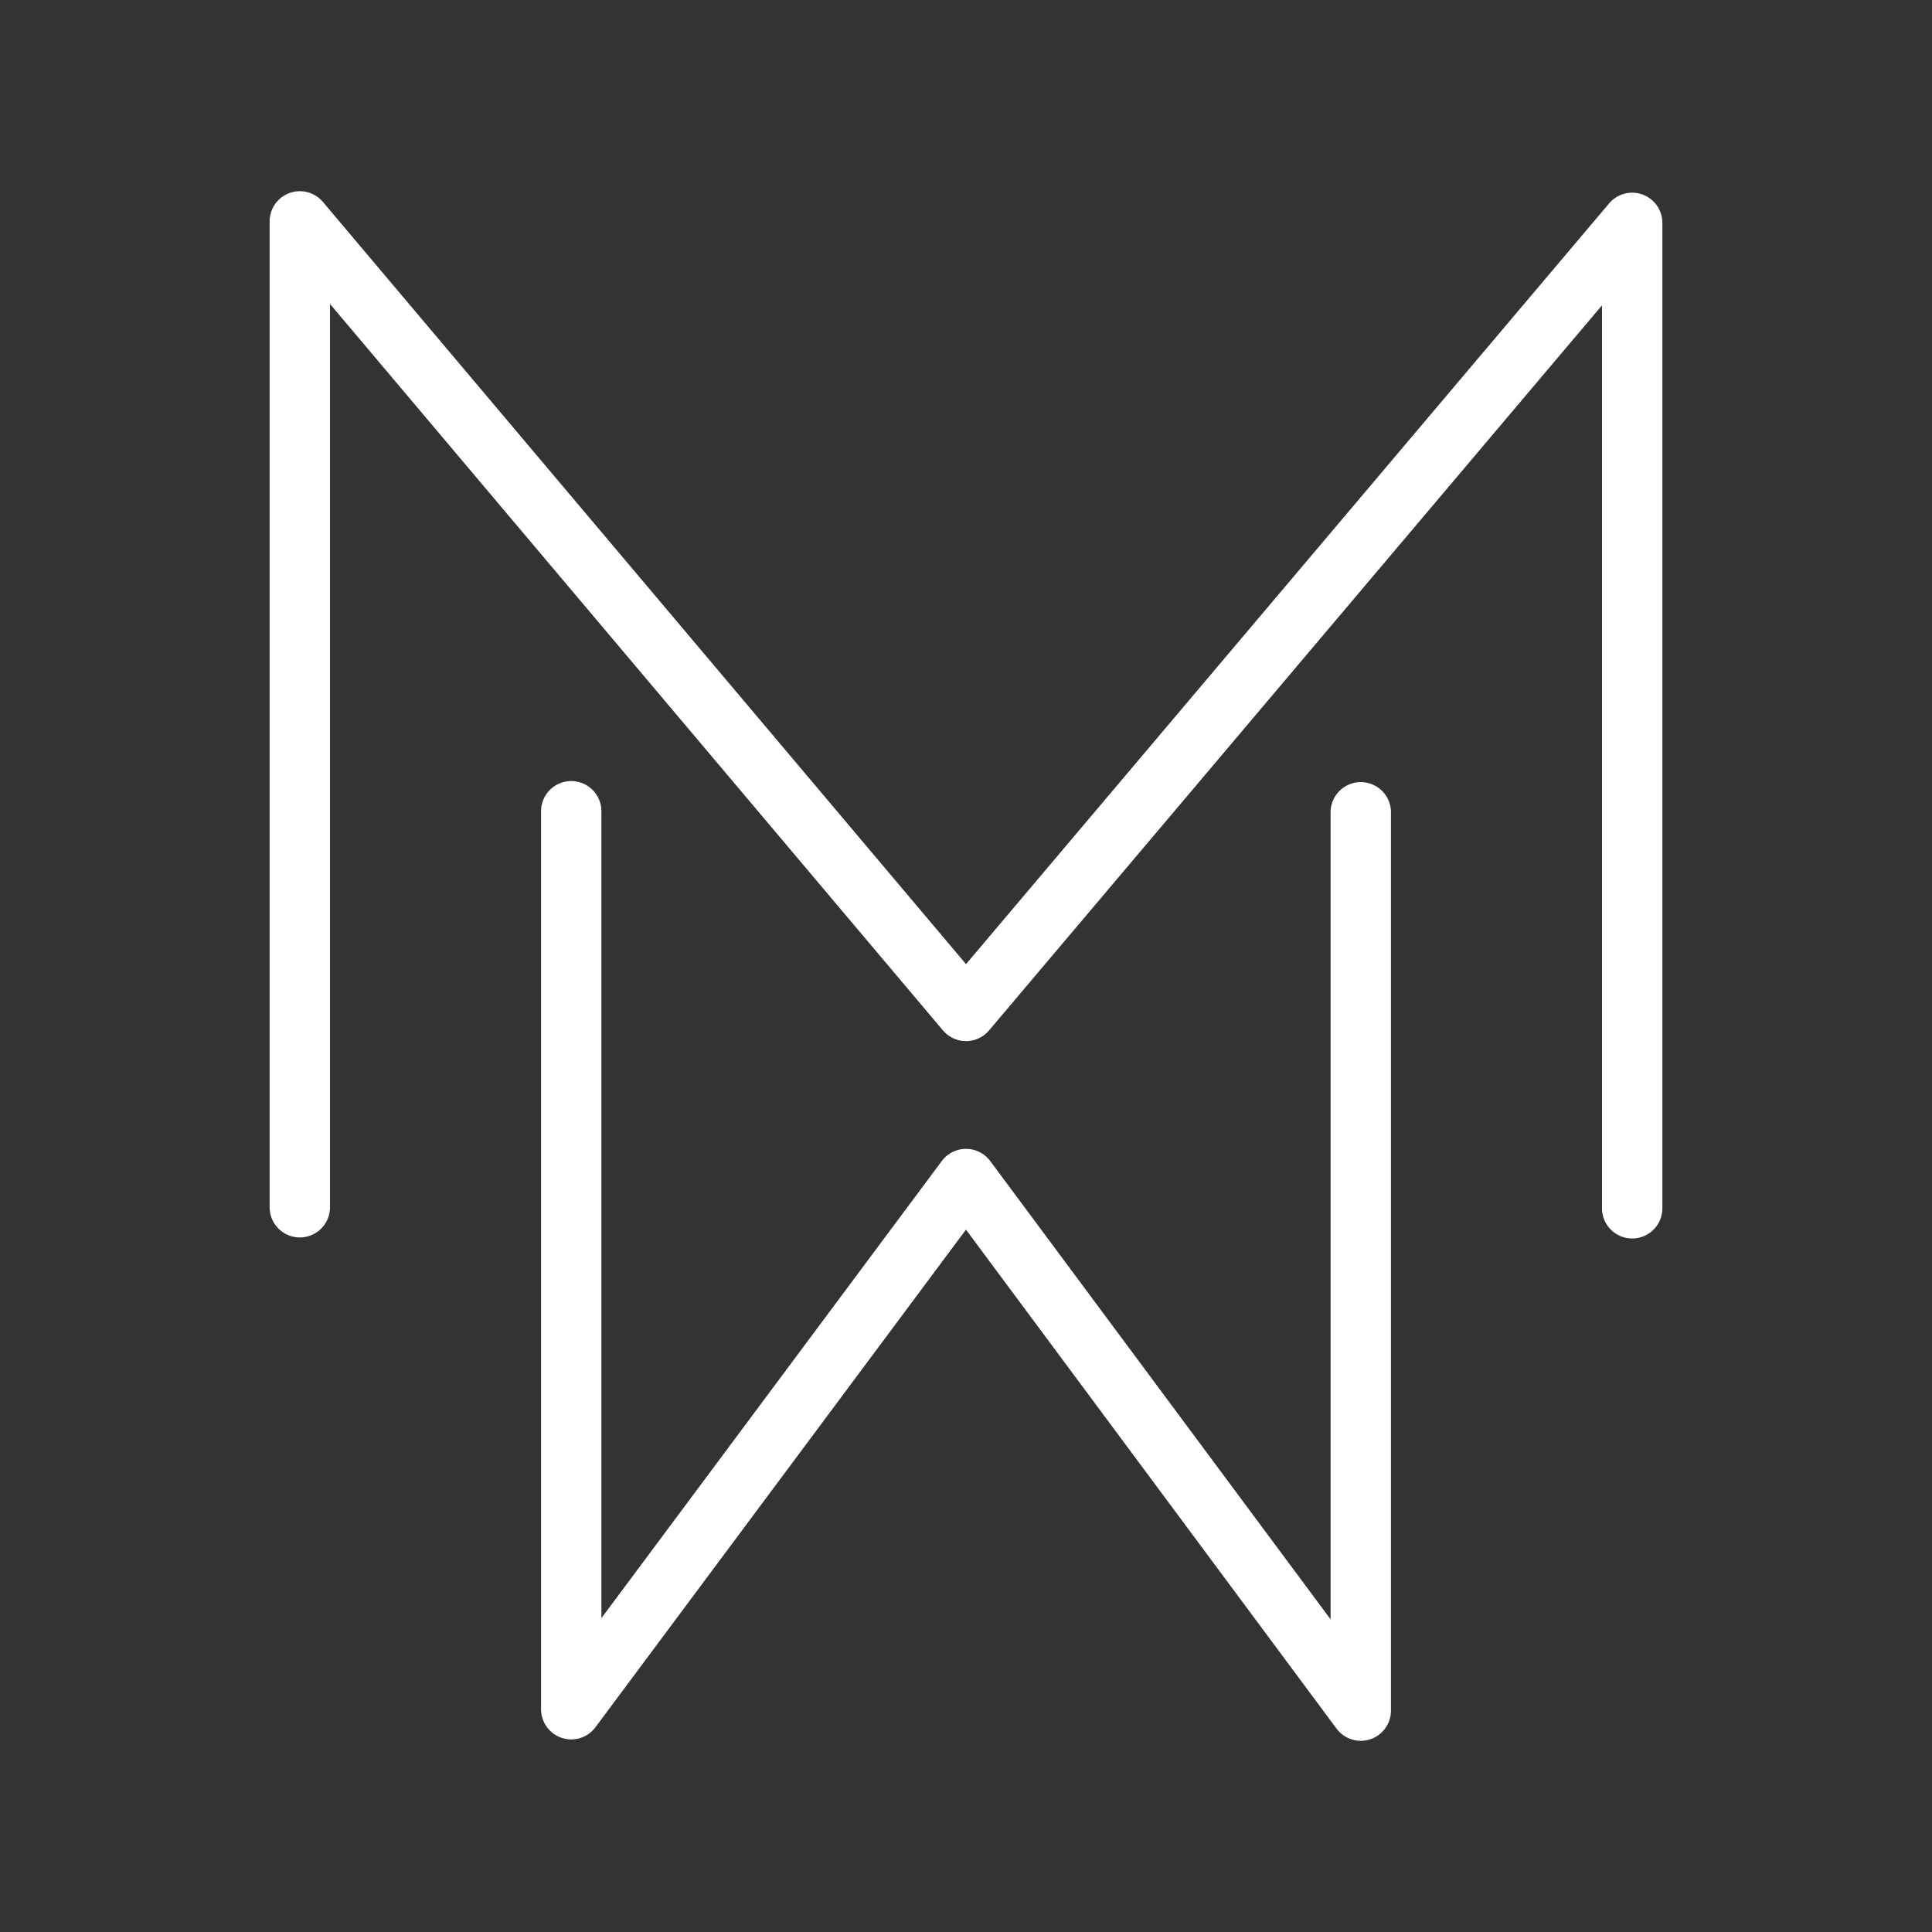 <ns0:svg xmlns:ns0="http://www.w3.org/2000/svg" id="a" viewBox="0 0 48 48" style="stroke-width:1.5px"><ns0:rect x="0" y="0" width="48" height="48" fill="#333333" stroke="none"/><ns0:defs style="stroke-width:1.5px"><ns0:style style="stroke-width:1.5px">.b{fill:none;stroke:#fff;stroke-linecap:round;stroke-linejoin:round;}</ns0:style></ns0:defs><ns0:polyline class="b" points="7.449 29.994 7.449 5.5 24 25.116 40.551 5.537 40.551 30.02" style="stroke-width:1.5px" /><ns0:polyline class="b" points="33.808 20.181 33.808 42.5 24 29.293 14.192 42.465 14.192 20.155" style="stroke-width:1.5px" /></ns0:svg>